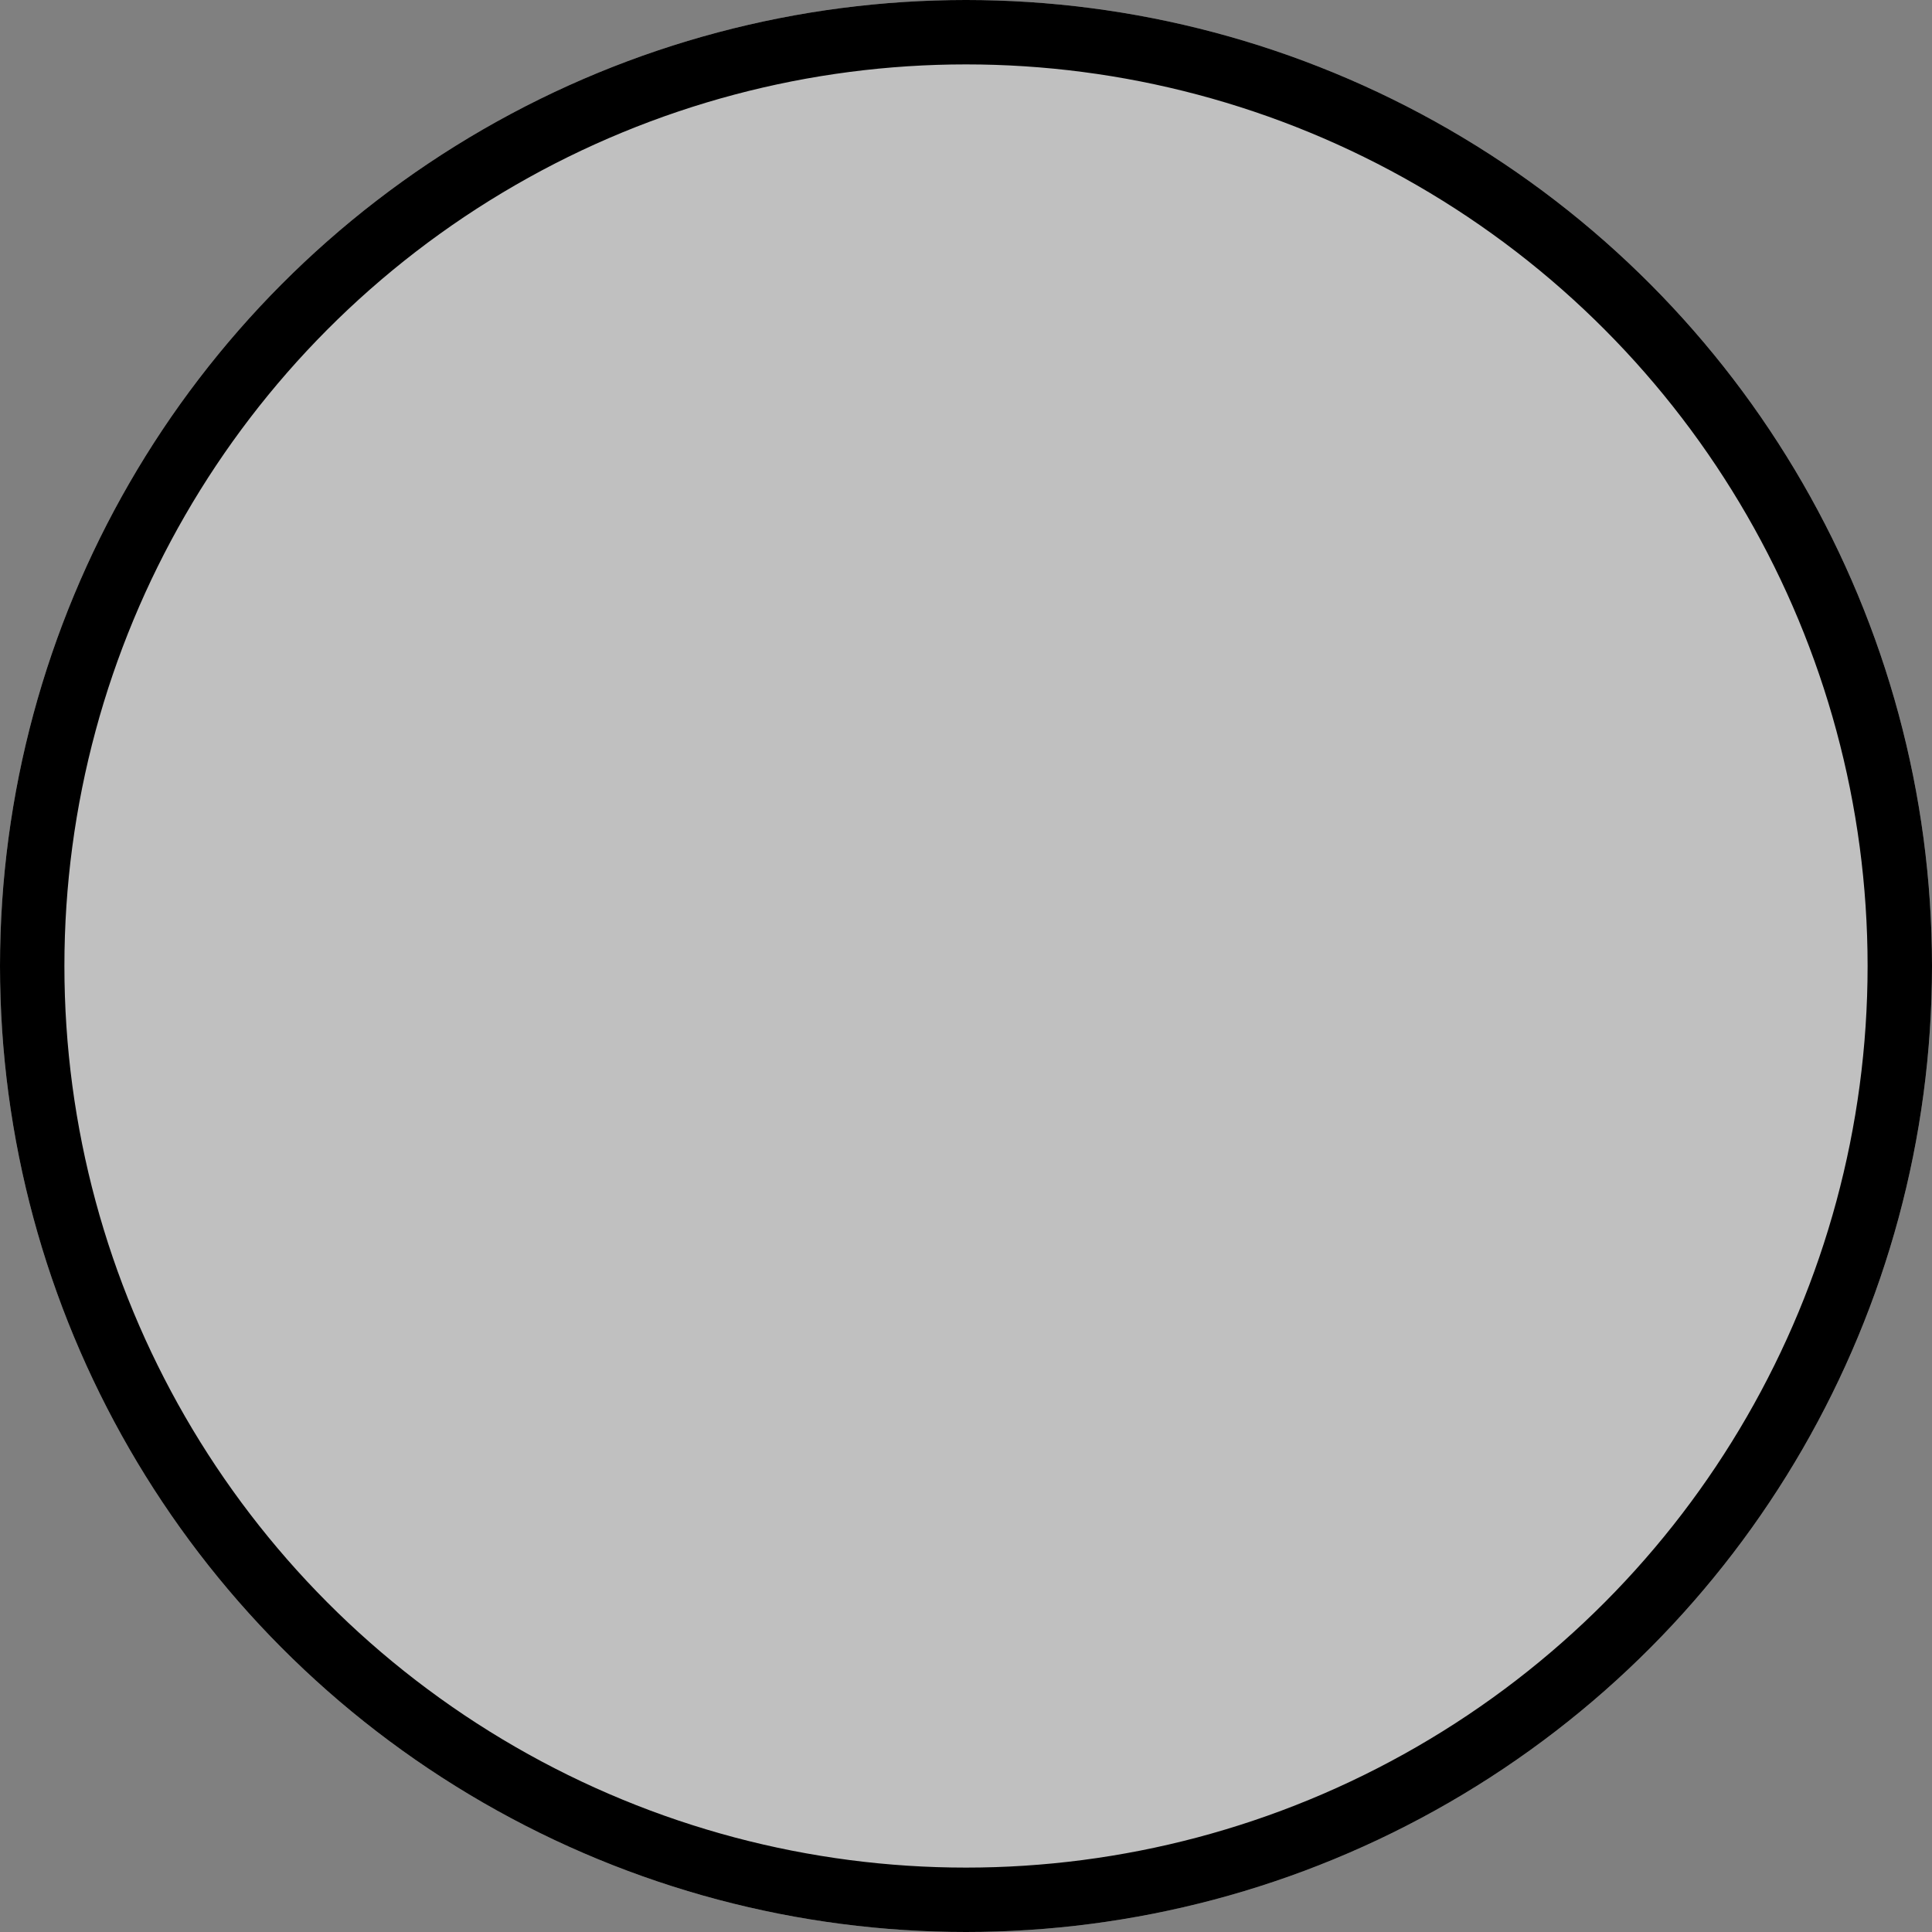 <svg xmlns="http://www.w3.org/2000/svg" width="50" height="50" viewBox="0 0 30 30">
    <rect x="0" y="0" width="30" height="30" fill="#808080" stroke="none"/>
    <defs>
        <style>
        .erra{fill:rgba(255,255,255,0.5);stroke:#000;}
        .errb{stroke:none;}
        .errc{fill:none;}
        </style>
    </defs>
    <g class="erra">
        <circle class="errb" cx="15" cy="15" r="15"/>
        <circle class="errc" cx="15" cy="15" r="14.5"/>
    </g>
</svg>